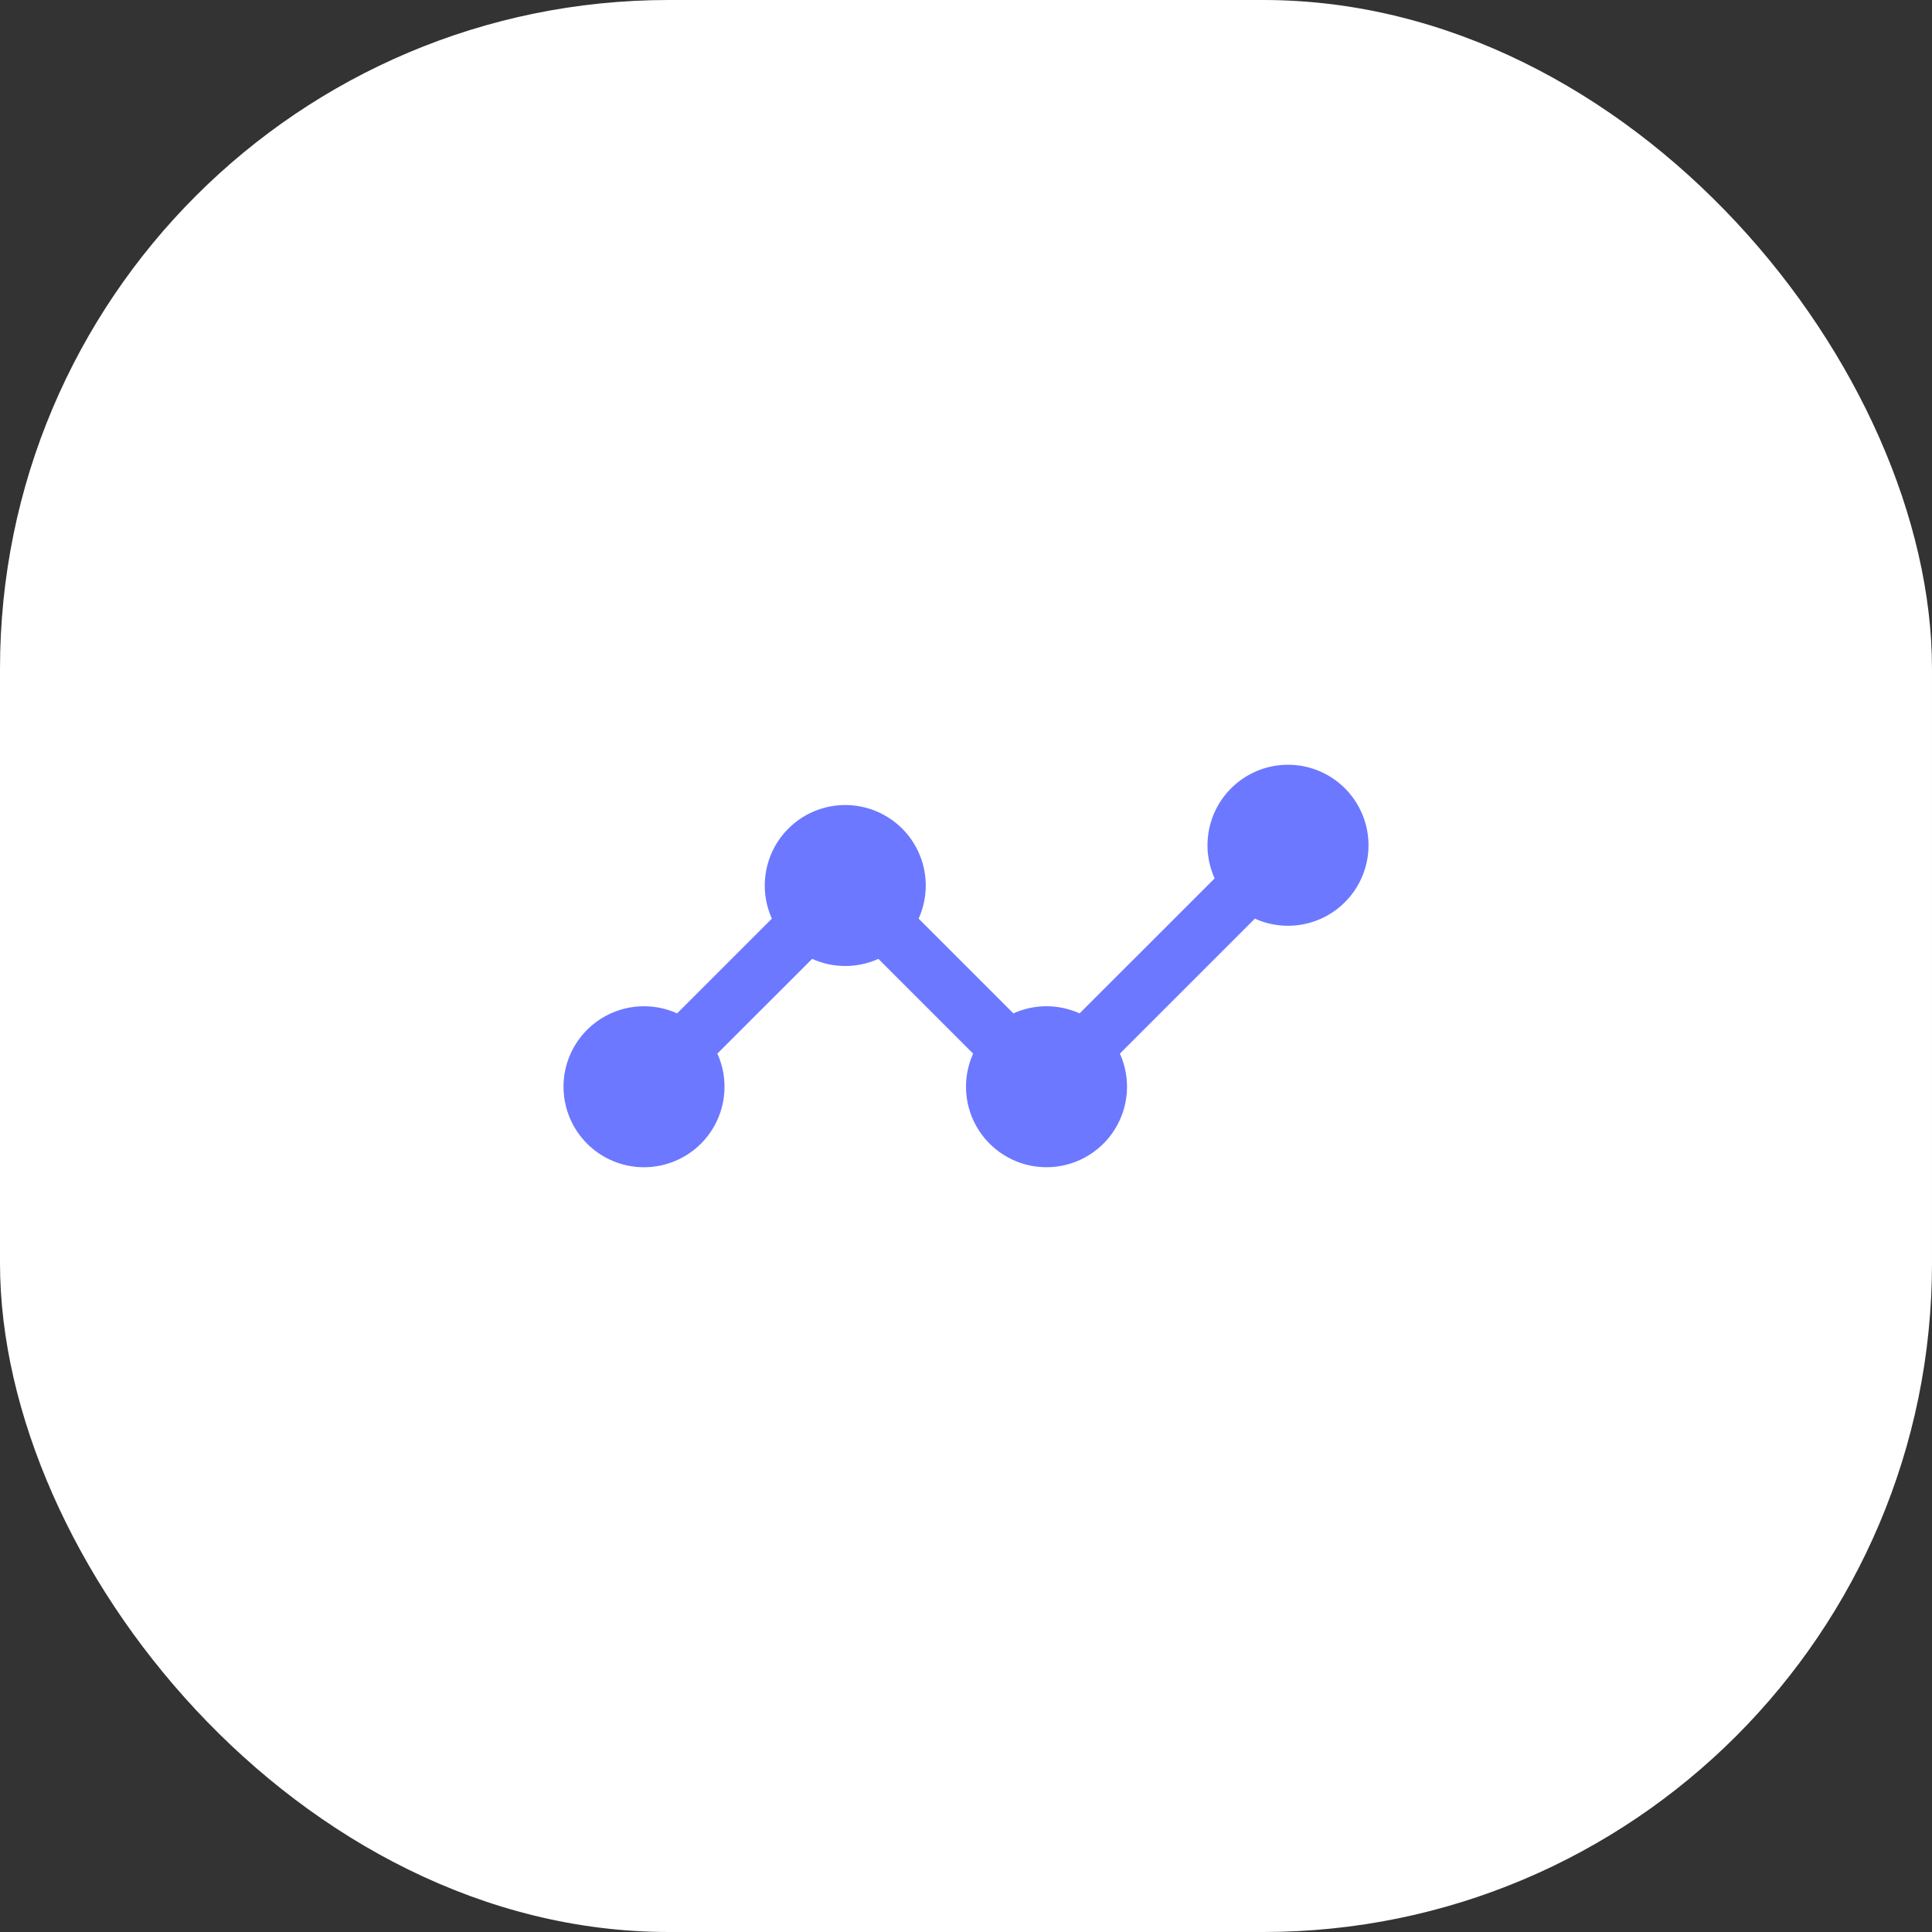 <svg width="52" height="52" viewBox="0 0 52 52" fill="none" xmlns="http://www.w3.org/2000/svg">
<rect x="0" y="0" width="52" height="52" fill="#333333" stroke="none"/>
<rect width="52" height="52" rx="18" fill="white"/>
<path fill-rule="evenodd" clip-rule="evenodd" d="M19.308 28.358C19.517 28.821 19.557 29.341 19.421 29.83C19.285 30.319 18.983 30.744 18.566 31.032C18.148 31.321 17.643 31.453 17.138 31.408C16.633 31.362 16.16 31.14 15.802 30.782C15.443 30.423 15.222 29.95 15.176 29.445C15.13 28.94 15.263 28.435 15.551 28.018C15.839 27.601 16.265 27.298 16.754 27.162C17.242 27.027 17.763 27.067 18.225 27.275L20.775 24.725C20.626 24.395 20.562 24.033 20.59 23.672C20.617 23.311 20.734 22.962 20.93 22.658C21.127 22.354 21.396 22.104 21.714 21.931C22.032 21.758 22.388 21.667 22.75 21.667C23.112 21.667 23.468 21.758 23.786 21.931C24.104 22.104 24.374 22.354 24.57 22.658C24.767 22.962 24.884 23.311 24.911 23.672C24.938 24.033 24.874 24.395 24.725 24.725L27.275 27.275C27.555 27.149 27.859 27.083 28.167 27.083C28.474 27.083 28.778 27.149 29.058 27.275L32.692 23.642C32.483 23.179 32.443 22.659 32.579 22.17C32.715 21.681 33.018 21.256 33.435 20.968C33.852 20.679 34.357 20.547 34.862 20.592C35.367 20.638 35.84 20.86 36.199 21.218C36.557 21.577 36.779 22.05 36.825 22.555C36.87 23.06 36.737 23.565 36.449 23.982C36.161 24.399 35.735 24.702 35.247 24.838C34.758 24.974 34.237 24.934 33.775 24.725L30.142 28.358C30.291 28.688 30.355 29.05 30.328 29.412C30.3 29.773 30.183 30.121 29.987 30.425C29.791 30.729 29.521 30.979 29.203 31.152C28.885 31.326 28.529 31.416 28.167 31.416C27.805 31.416 27.449 31.326 27.131 31.152C26.813 30.979 26.543 30.729 26.347 30.425C26.15 30.121 26.033 29.773 26.006 29.412C25.979 29.05 26.043 28.688 26.192 28.358L23.642 25.808C23.362 25.935 23.058 26 22.75 26C22.443 26 22.139 25.935 21.859 25.808L19.308 28.358Z" fill="#6C78FF"/>
</svg>
